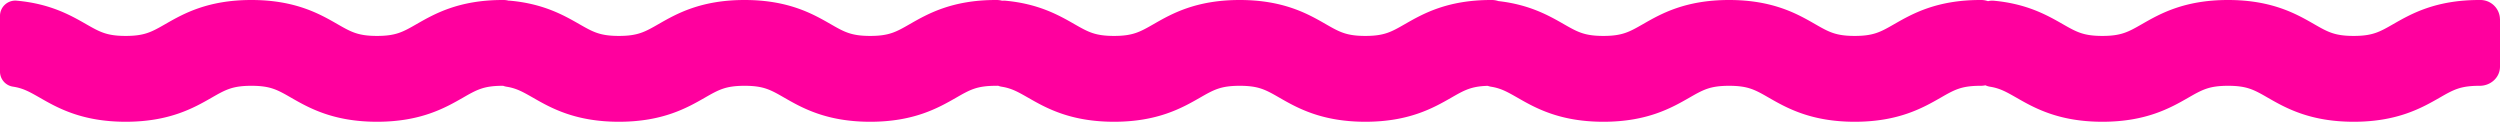 <svg id="Group_77" data-name="Group 77" xmlns="http://www.w3.org/2000/svg" width="1366" height="66.526" viewBox="0 0 1366 66.526">
  <path id="Union_1" data-name="Union 1" d="M1239.078,53.356c-7.514-4.316-11.314-6.474-21.667-6.474s-14.152,2.157-21.687,6.474c-9.713,5.557-23.011,13.171-46.983,13.171s-37.292-7.613-46.983-13.171c-5.486-3.116-8.965-5.13-14.451-5.985a9.239,9.239,0,0,1-2.477-.768,11.824,11.824,0,0,1-2.606.28h-.149c-10.353,0-14.153,2.157-21.667,6.474-9.733,5.557-23.01,13.171-46.982,13.171s-37.292-7.613-46.983-13.171c-7.514-4.316-11.313-6.474-21.667-6.474s-14.152,2.157-21.687,6.474c-9.712,5.557-23.01,13.171-46.982,13.171s-37.292-7.613-46.983-13.171c-5.486-3.116-8.966-5.13-14.451-5.985a9.282,9.282,0,0,1-1.761-.466c-9.045.24-12.826,2.39-19.9,6.451-9.733,5.557-23.011,13.171-46.983,13.171s-37.292-7.613-46.983-13.171c-7.513-4.316-11.313-6.474-21.666-6.474s-14.153,2.157-21.687,6.474c-9.713,5.557-23.011,13.171-46.983,13.171s-37.292-7.613-46.983-13.171c-5.487-3.116-8.965-5.13-14.451-5.985a9.272,9.272,0,0,1-1.932-.531q-.521.044-1.054.043h-.15c-10.352,0-14.152,2.157-21.666,6.474-9.734,5.557-23.011,13.171-46.983,13.171s-37.292-7.613-46.982-13.171C421,49.039,417.2,46.882,406.85,46.882s-14.153,2.157-21.687,6.474c-9.713,5.557-23.011,13.171-46.983,13.171S300.888,58.913,291.2,53.356c-5.485-3.116-8.965-5.13-14.45-5.985a9.286,9.286,0,0,1-1.823-.489h-.266c-10.353,0-14.152,2.157-21.667,6.474-9.734,5.557-23.01,13.171-46.982,13.171s-37.292-7.613-46.983-13.171c-7.514-4.316-11.313-6.474-21.666-6.474s-14.152,2.157-21.688,6.474c-9.712,5.557-23.01,13.171-46.982,13.171S31.4,58.913,21.709,53.356c-5.486-3.116-8.965-5.13-14.451-5.985a8.334,8.334,0,0,1-7.258-8V8.468A8.368,8.368,0,0,1,9.285.386c18.251,1.67,29.329,7.98,37.7,12.765,7.556,4.315,11.335,6.474,21.688,6.474s14.152-2.158,21.687-6.474C100.07,7.592,113.369,0,137.34,0s37.292,7.592,46.983,13.151c7.513,4.315,11.313,6.474,21.666,6.474s14.152-2.158,21.666-6.474C237.389,7.592,250.687,0,274.637,0h.47a11.223,11.223,0,0,1,2.754.351,8.925,8.925,0,0,1,.914.035c18.25,1.67,29.329,7.98,37.7,12.765,7.556,4.315,11.334,6.474,21.688,6.474s14.152-2.158,21.687-6.474C369.558,7.592,382.856,0,406.828,0s37.292,7.592,46.983,13.151c7.514,4.315,11.314,6.474,21.666,6.474s14.154-2.158,21.667-6.474C506.876,7.592,520.175,0,544.126,0h.469a11.21,11.21,0,0,1,2.949.4A8.854,8.854,0,0,1,549.31.386c18.251,1.67,29.33,7.98,37.7,12.765,7.556,4.315,11.335,6.474,21.687,6.474s14.153-2.158,21.687-6.474C640.094,7.592,653.393,0,677.365,0s37.292,7.592,46.983,13.151c7.514,4.315,11.313,6.474,21.666,6.474s14.153-2.158,21.667-6.474C777.413,7.592,790.711,0,814.661,0h.47a11.172,11.172,0,0,1,3.555.589c17.078,1.929,27.652,7.953,35.713,12.562,7.556,4.315,11.334,6.474,21.687,6.474s14.153-2.158,21.687-6.474C907.486,7.592,920.785,0,944.756,0s37.292,7.592,46.983,13.151c7.513,4.315,11.313,6.474,21.666,6.474s14.153-2.158,21.667-6.474C1044.8,7.592,1058.1,0,1082.053,0h.47a11.168,11.168,0,0,1,3.732.651,8.8,8.8,0,0,1,3.081-.265c18.25,1.67,29.329,7.98,37.7,12.765,7.556,4.315,11.335,6.474,21.687,6.474s14.153-2.158,21.688-6.474C1180.12,7.592,1193.418,0,1217.39,0s37.292,7.592,46.983,13.151c7.514,4.315,11.314,6.474,21.666,6.474s14.152-2.158,21.667-6.474C1317.438,7.592,1330.737,0,1354.688,0h.469a10.686,10.686,0,0,1,10.823,10.464H1366V36.418c0,5.844-5.017,10.485-11.142,10.464h-.15c-10.353,0-14.153,2.157-21.666,6.474-9.733,5.557-23.011,13.171-46.983,13.171S1248.768,58.913,1239.078,53.356Z" transform="translate(0)" fill="#ff009e"/>
</svg>
